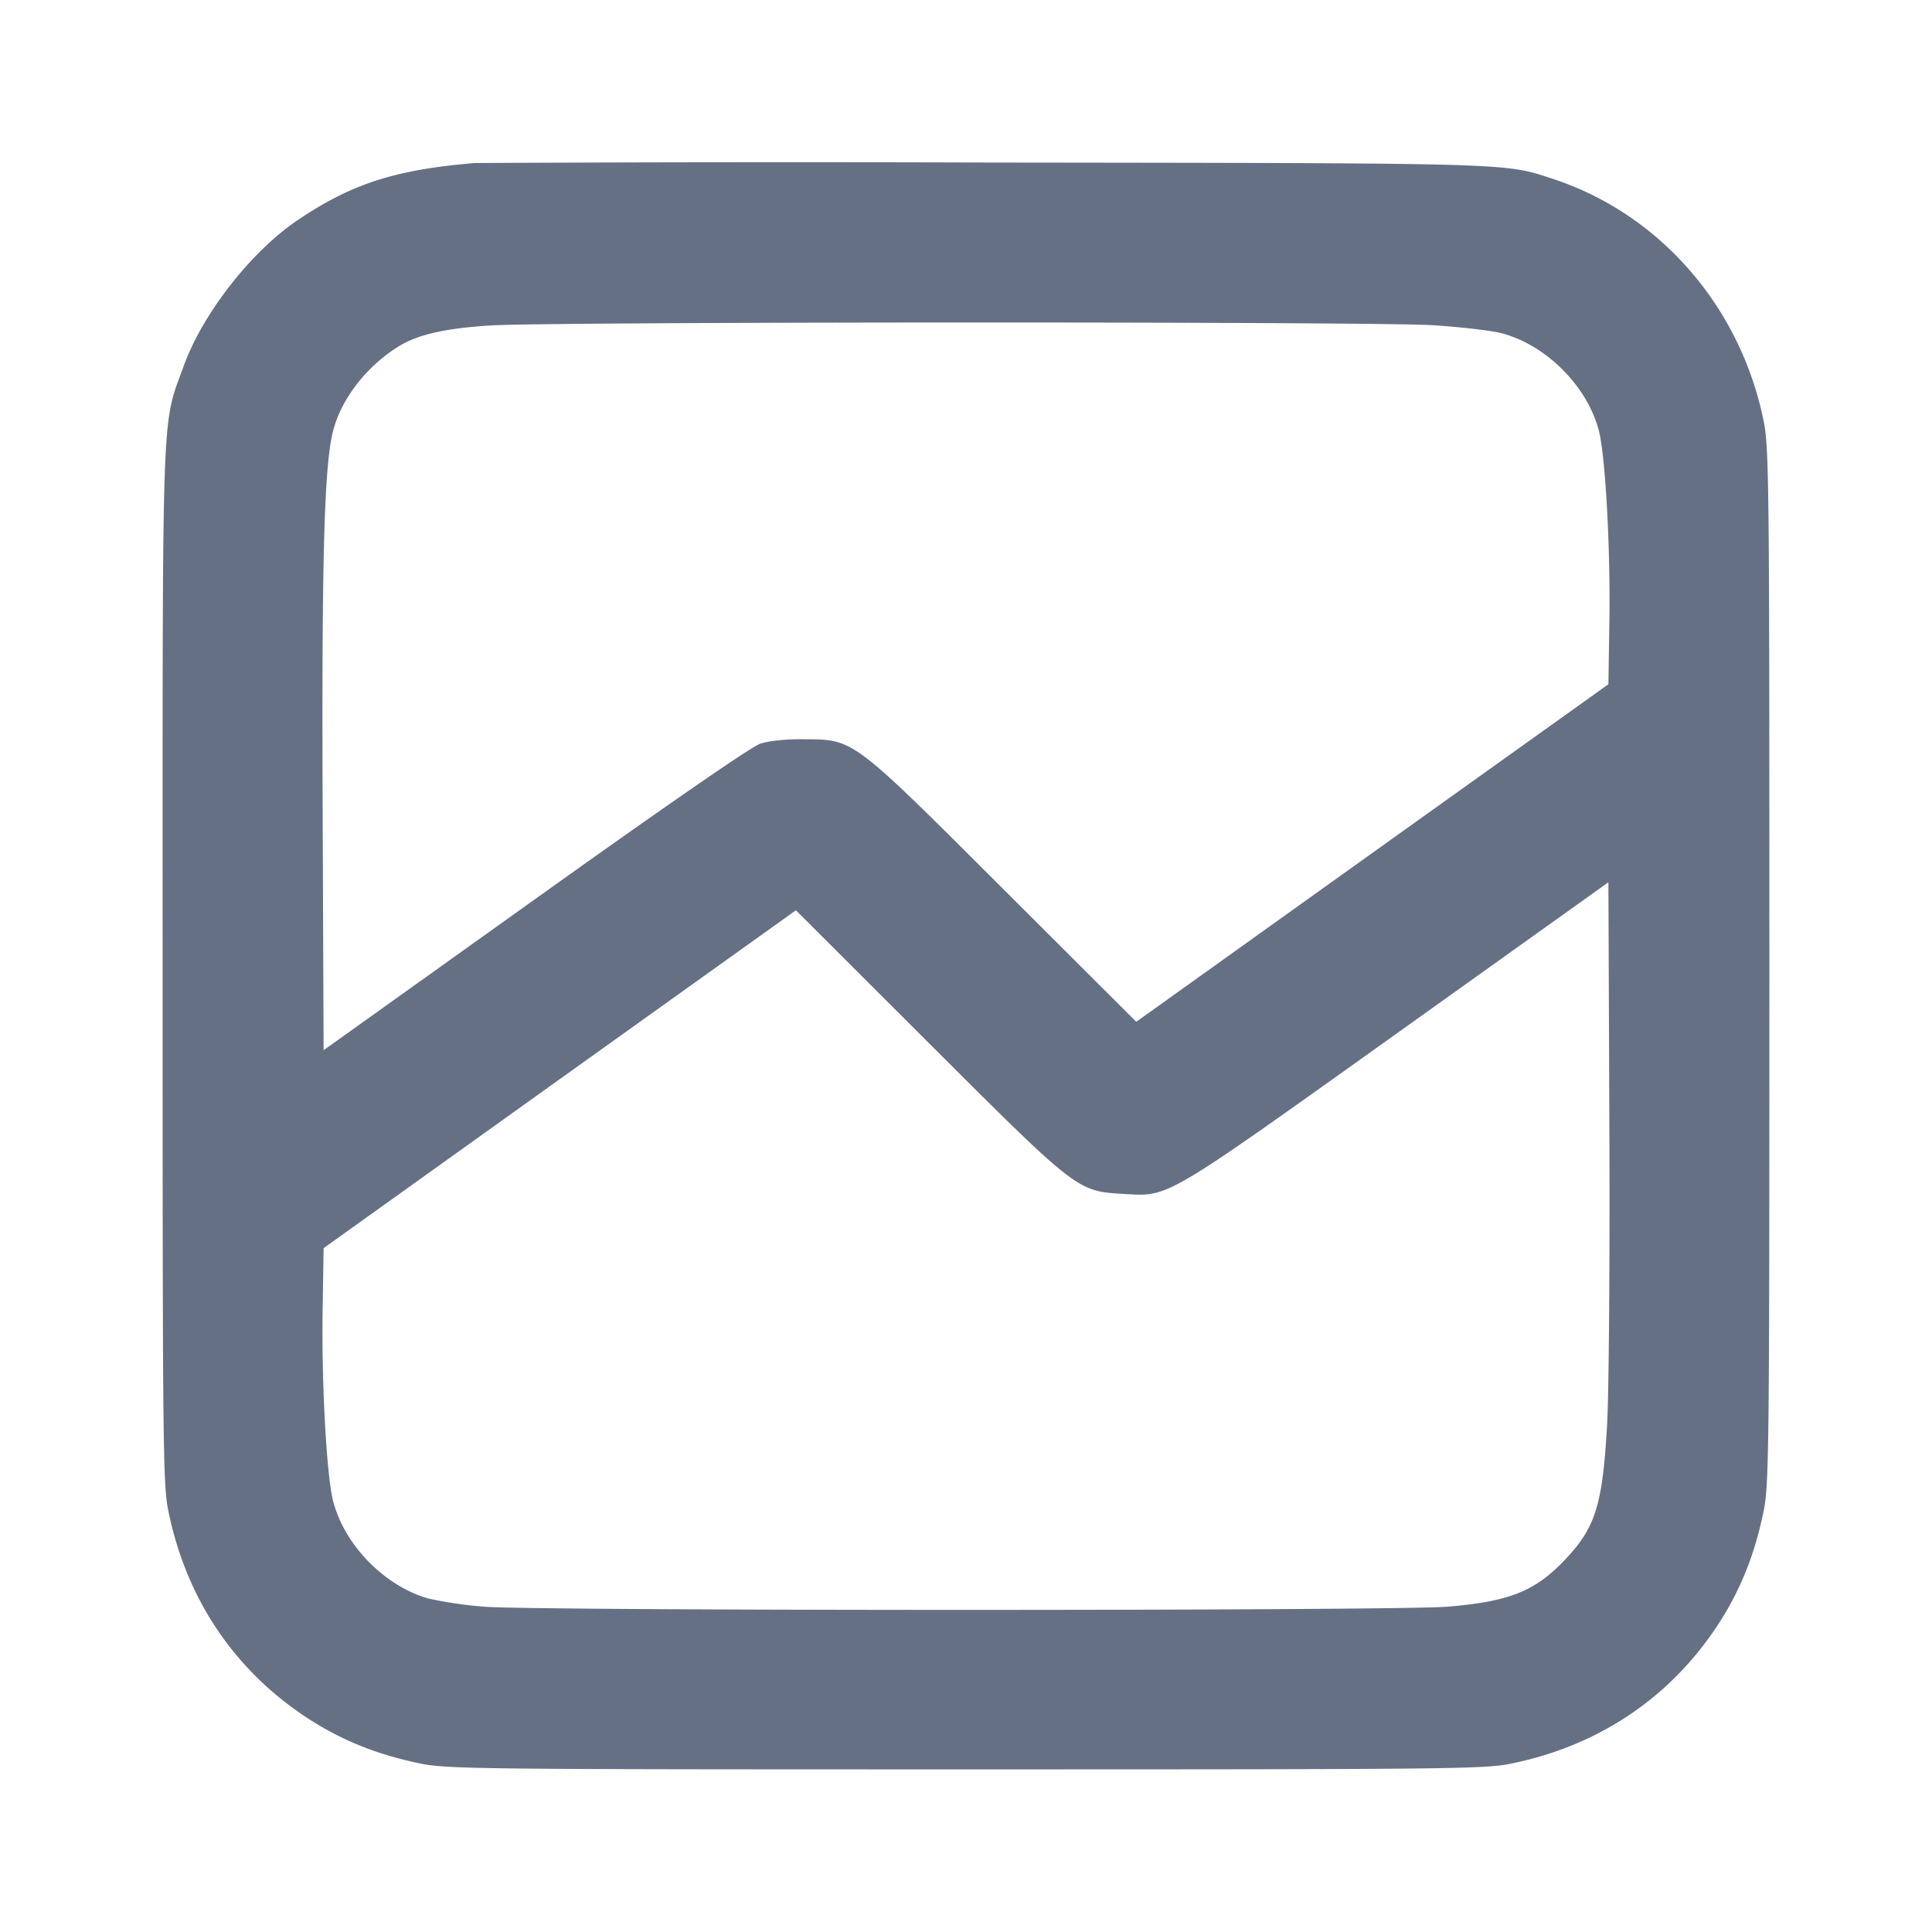 <svg width="24" height="24" fill="none" xmlns="http://www.w3.org/2000/svg"><path d="M5.9 2.025c-.991.083-1.531.257-2.2.708-.578.389-1.181 1.16-1.417 1.811-.279.77-.263.33-.263 7.456 0 6.02.004 6.442.072 6.773.223 1.094.826 1.987 1.746 2.582.418.269.858.445 1.389.553.331.068.753.072 6.773.072s6.442-.004 6.773-.072c1.094-.223 1.987-.826 2.582-1.746.269-.418.445-.858.553-1.389.068-.331.072-.753.072-6.773s-.004-6.442-.072-6.773c-.289-1.42-1.291-2.57-2.618-3.005-.611-.2-.432-.195-7.05-.203a802.572 802.572 0 0 0-6.34.006M17.801 4.04c.341.022.723.066.85.099.554.145 1.065.655 1.21 1.209.082.316.146 1.472.131 2.392l-.012.76-2.933 2.096-2.932 2.097-1.648-1.645c-1.899-1.895-1.852-1.86-2.487-1.865-.217-.002-.43.02-.537.056-.11.036-1.168.767-2.8 1.933L4.02 13.046l-.012-3.033c-.012-3.101.02-4.24.131-4.665.104-.398.417-.8.812-1.044.239-.148.575-.225 1.142-.261.734-.047 10.98-.05 11.708-.003m2.162 13.68c-.059.995-.146 1.264-.538 1.672-.363.378-.685.504-1.445.567-.641.053-11.319.053-11.96 0a5.027 5.027 0 0 1-.7-.102c-.544-.156-1.039-.662-1.181-1.207-.082-.314-.146-1.472-.131-2.388l.012-.757 2.933-2.099 2.934-2.098 1.646 1.644c1.857 1.854 1.847 1.846 2.432 1.88.561.033.484.078 3.394-2l2.621-1.872.012 3.03c.007 1.757-.006 3.324-.029 3.73" fill="#667085" fill-rule="evenodd"/></svg>